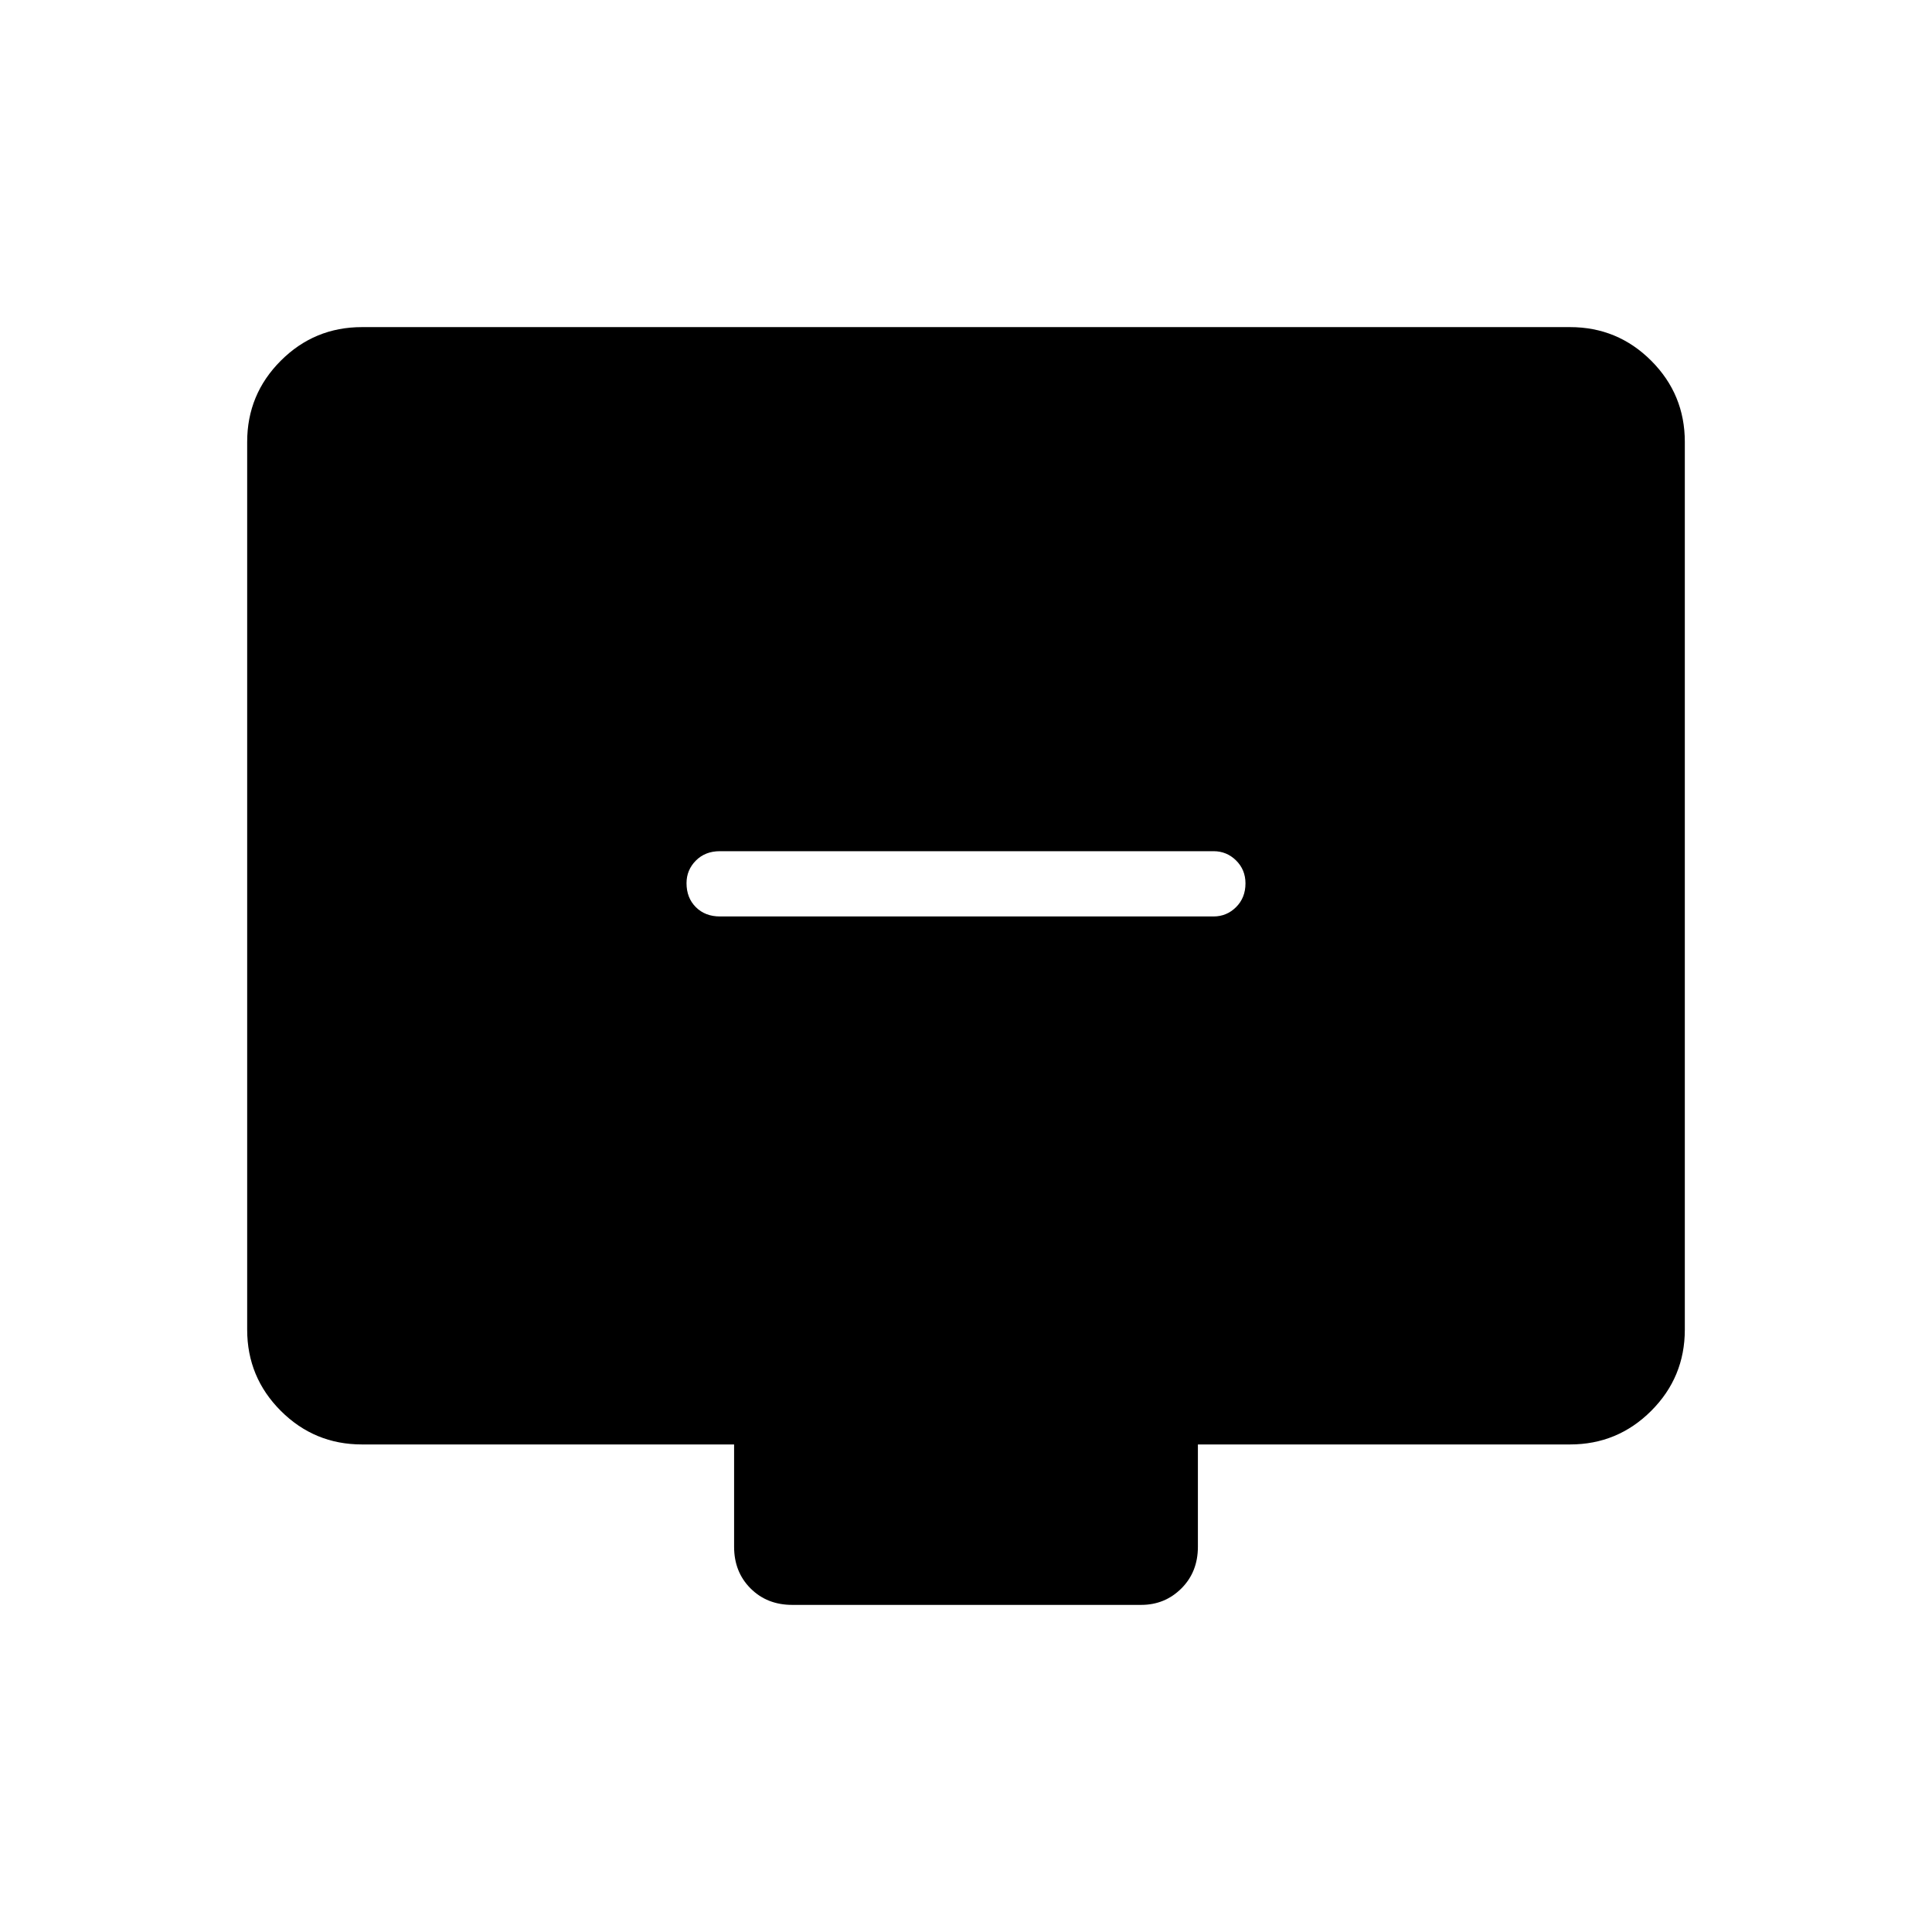 <svg xmlns="http://www.w3.org/2000/svg" height="40" viewBox="0 -960 960 960" width="40"><path d="M357.71-504.62h245.3q6.53 0 11.2-4.65 4.66-4.65 4.66-11.79 0-6.76-4.66-11.38-4.67-4.61-11.2-4.61h-245.3q-7.3 0-11.94 4.67-4.64 4.68-4.64 11.22 0 7.31 4.64 11.93 4.64 4.61 11.94 4.61ZM179.87-242.26q-23.65 0-40.35-16.7-16.7-16.7-16.7-40.35v-441.1q0-23.65 16.7-40.35 16.7-16.7 40.35-16.7h600.26q23.65 0 40.35 16.7 16.7 16.7 16.7 40.35v441.1q0 23.65-16.7 40.35-16.7 16.7-40.35 16.7h-184.9v50.84q0 12.52-8.2 20.7-8.21 8.18-19.97 8.18H393.65q-12.52 0-20.7-8.18t-8.18-20.7v-50.84h-184.9Z"/></svg>